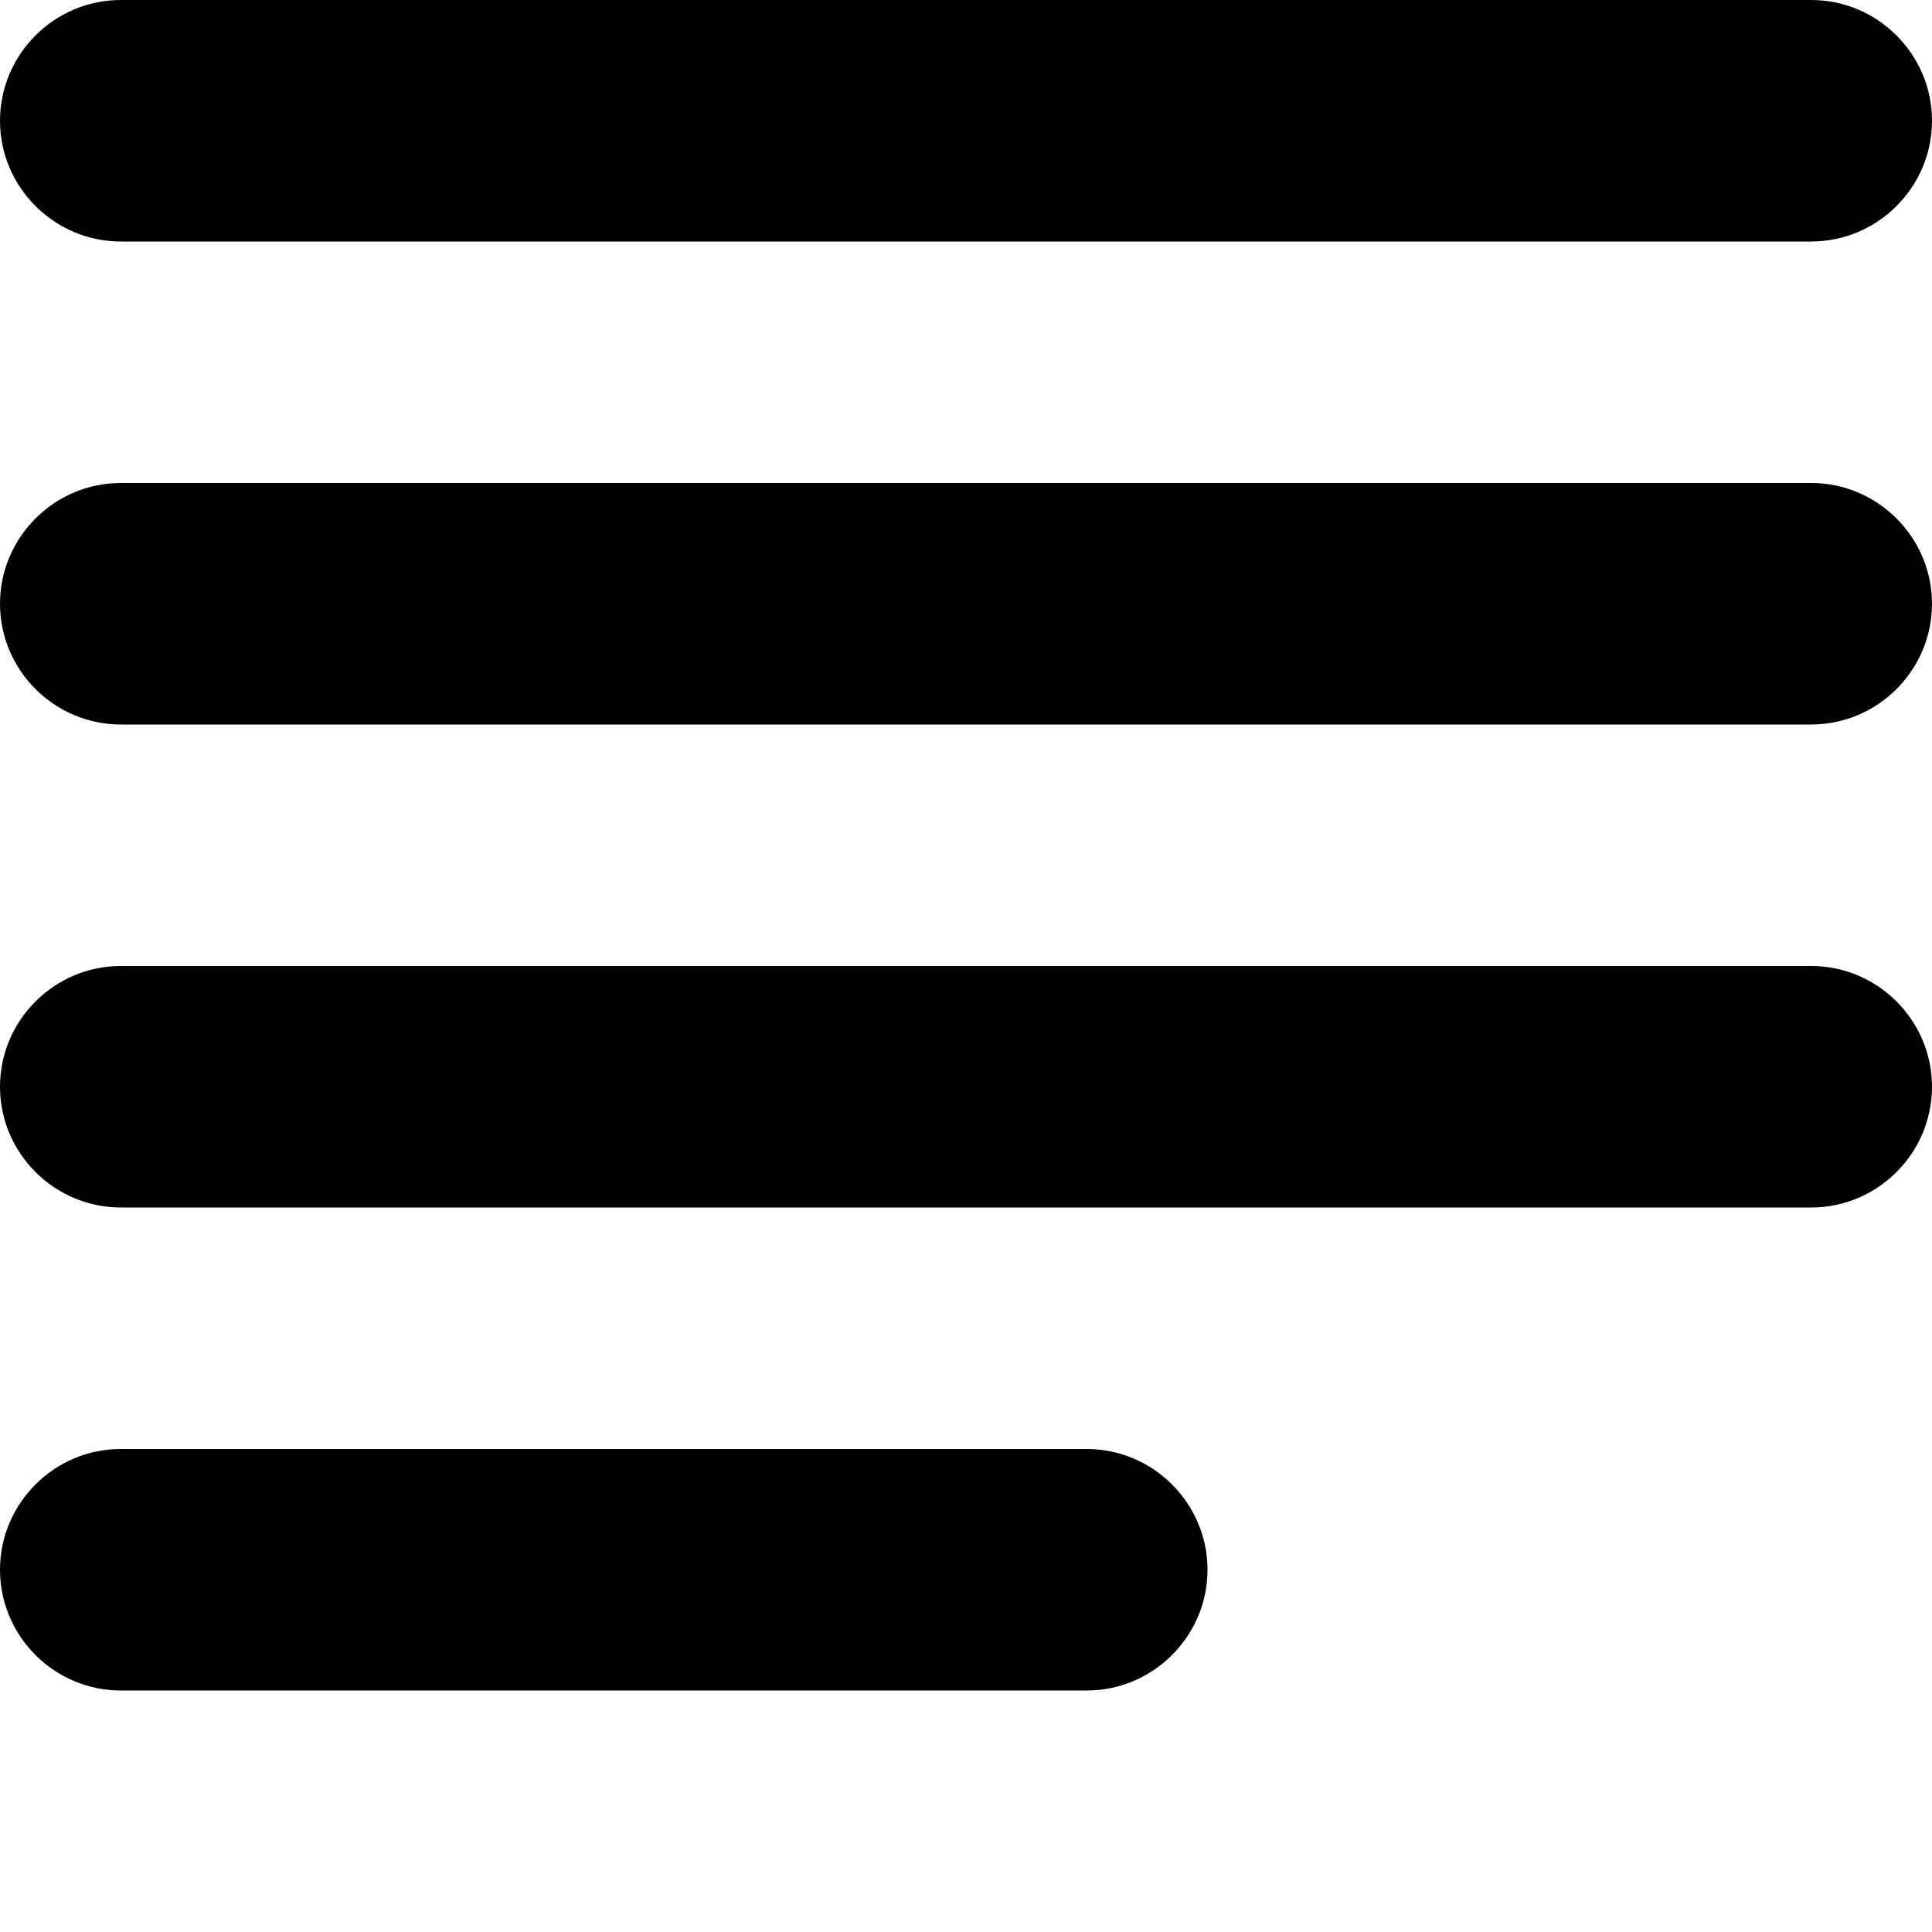 <svg viewBox='0 0 32 32' xmlns='http://www.w3.org/2000/svg'>
<!--
  Puxl icons 1.0 - https://puxl.io/puxl-icons
  Created by @MrKanuel, brought by The Puxl Clan with love from Basque Country
  Puxl icons is licensed under the GPL V3 - Copyright © 2019 PUXL
  https://github.com/puxl/puxl-icons/blob/master/LICENSE
-->

  <g id='text-align-justify-left' aria-labelledby='t-text-align-justify-left d-text-align-justify-left'>
    <title id='t-text-align-justify-left'>Text align justified left</title>
    <desc id='d-text-align-justify-left'>Three lines of same width as the container, the last one is shorter and aligned to left</desc>
    <path d='M18,28H2c-1.1,0-2-0.9-2-2s0.9-2,2-2h16c1.1,0,2,0.9,2,2S19.1,28,18,28z M30,20H2c-1.1,0-2-0.9-2-2 s0.9-2,2-2h28c1.1,0,2,0.9,2,2S31.1,20,30,20z M30,12H2c-1.1,0-2-0.9-2-2s0.9-2,2-2h28c1.1,0,2,0.9,2,2S31.1,12,30,12z M30,4H2 C0.9,4,0,3.1,0,2s0.9-2,2-2h28c1.1,0,2,0.9,2,2S31.1,4,30,4z'/>
  </g>

</svg>
